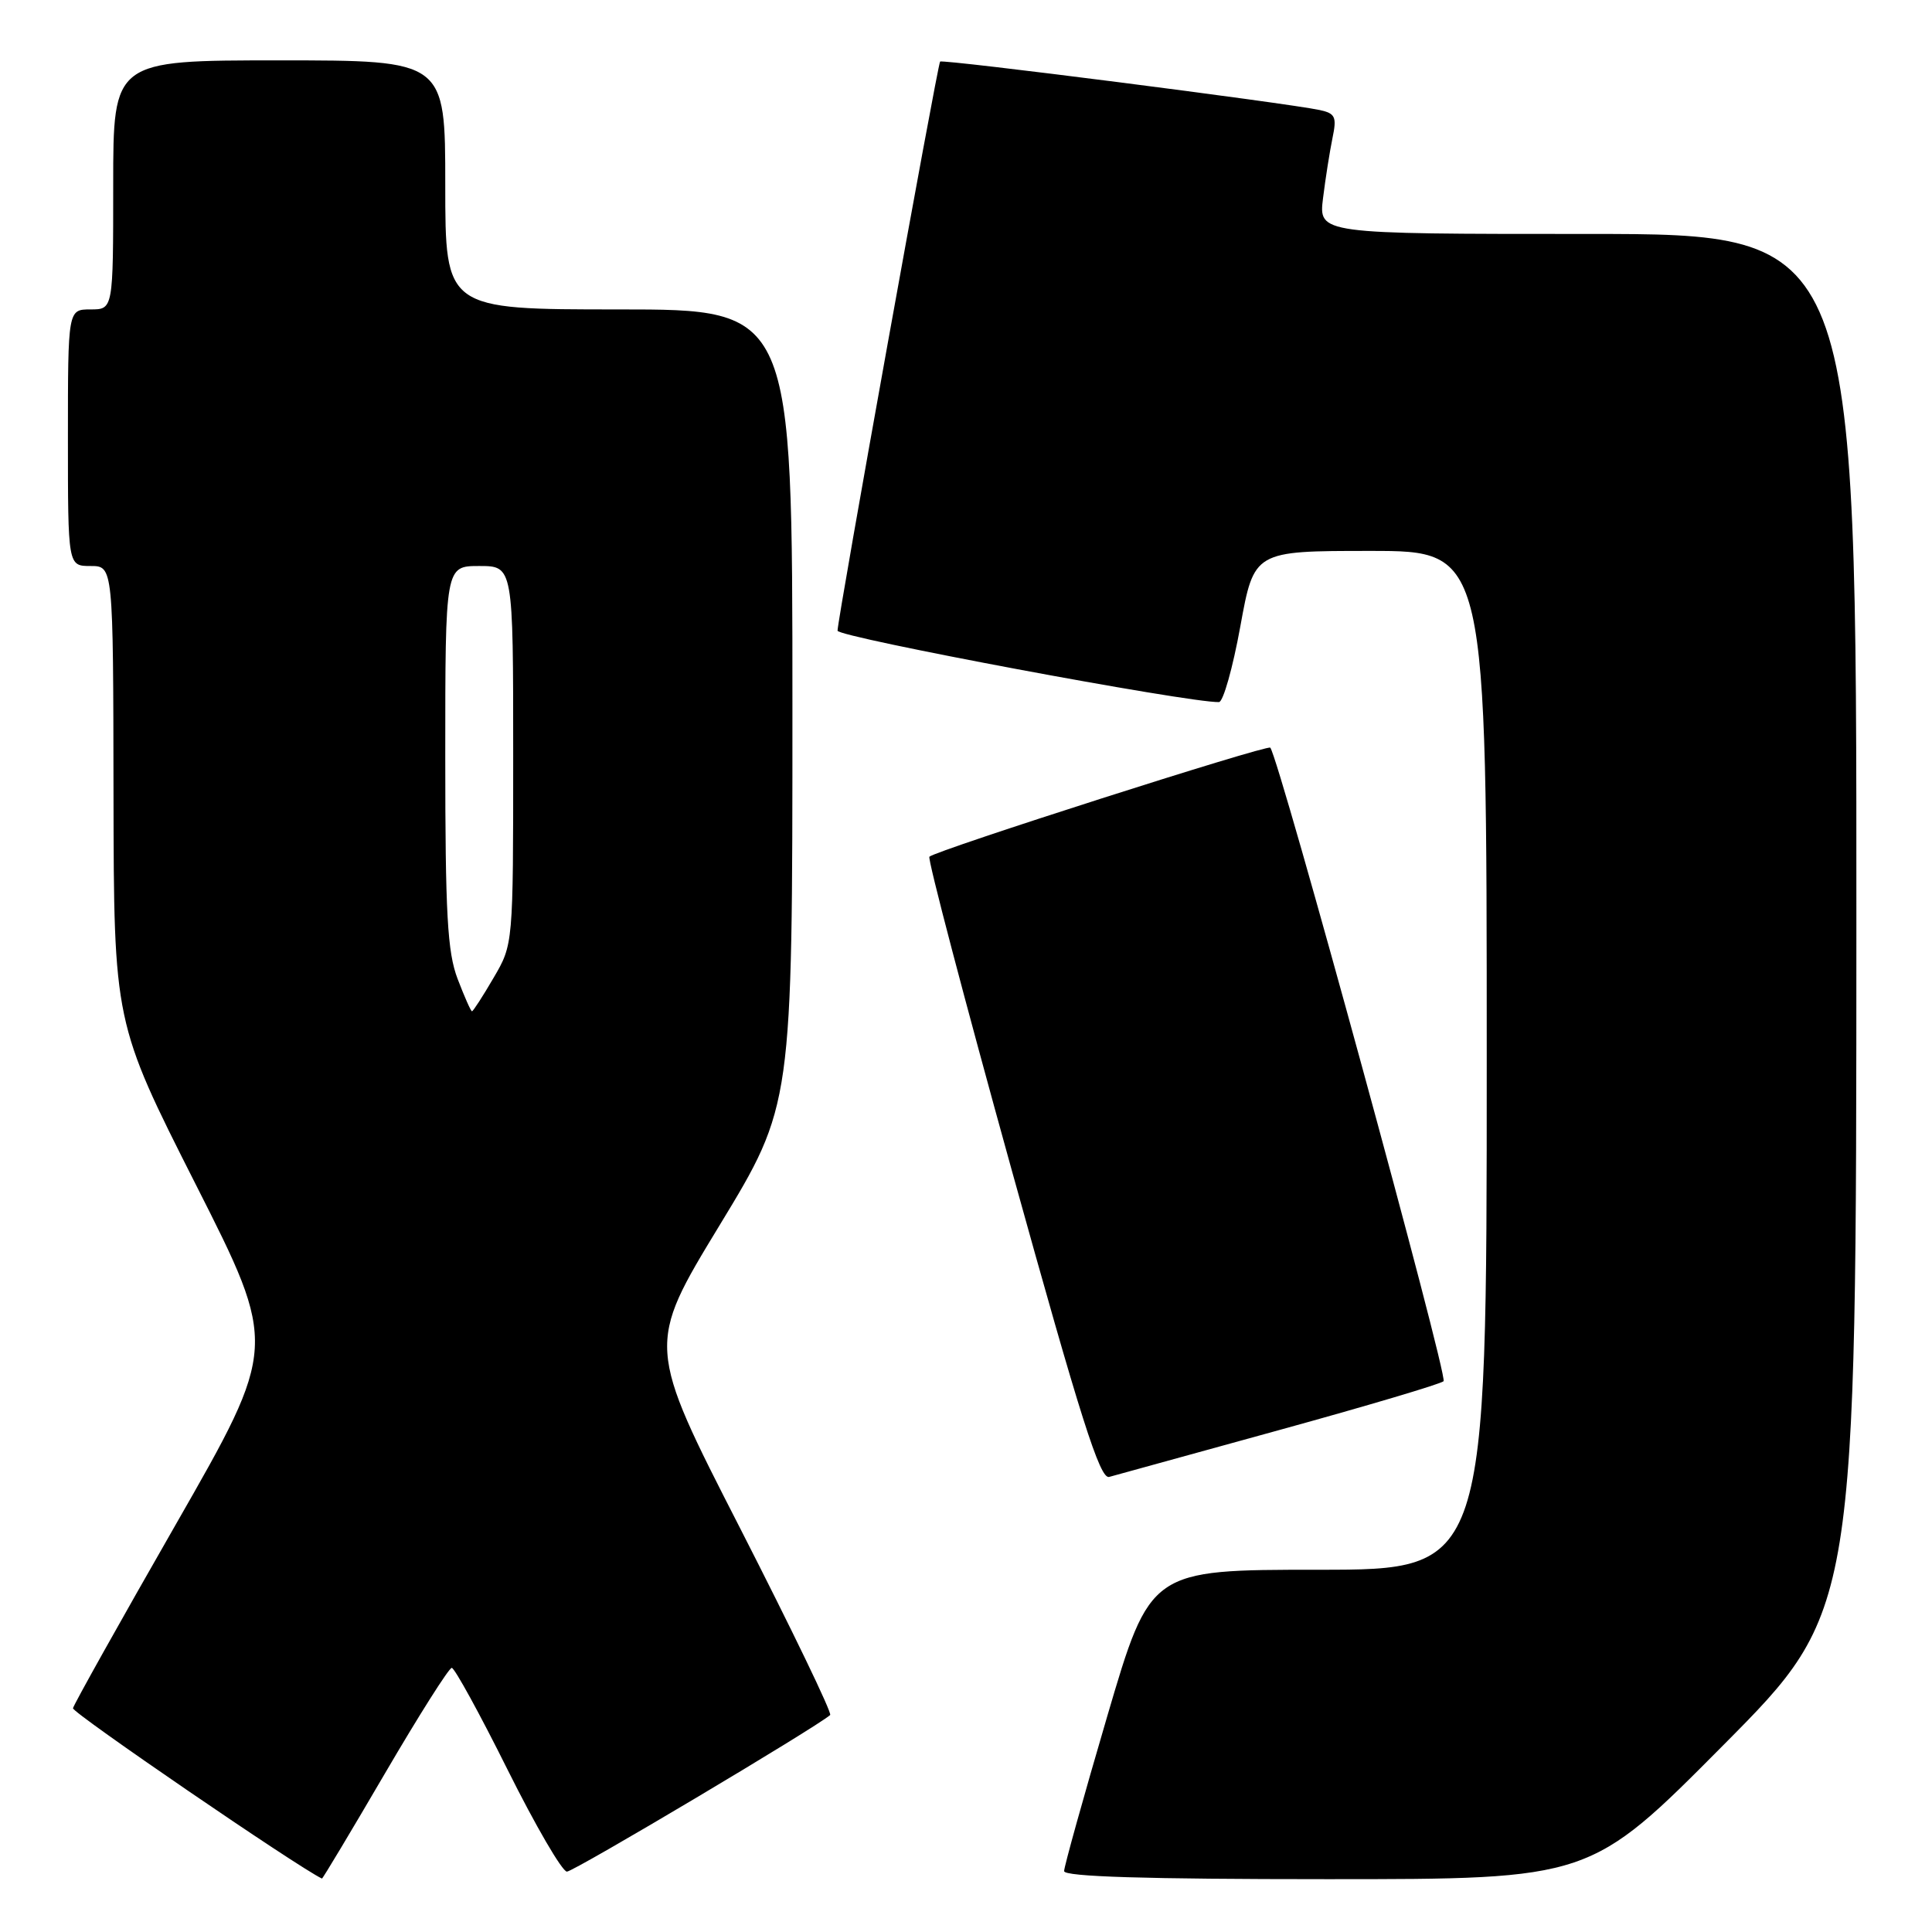 <?xml version="1.0" encoding="UTF-8" standalone="no"?>
<!DOCTYPE svg PUBLIC "-//W3C//DTD SVG 1.1//EN" "http://www.w3.org/Graphics/SVG/1.1/DTD/svg11.dtd" >
<svg xmlns="http://www.w3.org/2000/svg" xmlns:xlink="http://www.w3.org/1999/xlink" version="1.1" viewBox="0 0 256 256">
 <g >
 <path fill="currentColor"
d=" M 51.00 235.00 C 55.50 227.30 59.49 221.00 59.86 221.00 C 60.23 221.00 63.56 227.07 67.26 234.50 C 70.96 241.93 74.50 248.00 75.12 248.00 C 76.03 248.00 108.16 228.88 110.00 227.25 C 110.28 227.00 104.91 215.89 98.09 202.54 C 85.67 178.28 85.67 178.28 95.34 162.37 C 105.00 146.47 105.00 146.47 105.00 93.73 C 105.00 41.00 105.00 41.00 82.00 41.00 C 59.00 41.00 59.00 41.00 59.00 24.50 C 59.00 8.00 59.00 8.00 37.00 8.00 C 15.00 8.00 15.00 8.00 15.00 24.50 C 15.00 41.00 15.00 41.00 12.00 41.00 C 9.00 41.00 9.00 41.00 9.00 58.00 C 9.00 75.00 9.00 75.00 12.00 75.00 C 15.00 75.00 15.00 75.00 15.04 105.25 C 15.09 135.50 15.09 135.50 25.94 156.95 C 36.80 178.40 36.80 178.40 23.32 201.95 C 15.90 214.90 9.76 225.88 9.67 226.35 C 9.55 226.94 39.45 247.40 42.66 248.92 C 42.74 248.97 46.50 242.70 51.00 235.00 Z  M 228.34 231.25 C 245.97 213.50 245.97 213.50 245.98 122.25 C 246.00 31.00 246.00 31.00 210.36 31.00 C 174.72 31.00 174.72 31.00 175.31 26.25 C 175.63 23.64 176.20 20.06 176.56 18.30 C 177.15 15.49 176.94 15.03 174.87 14.58 C 170.52 13.65 124.86 7.81 124.57 8.16 C 124.21 8.60 110.95 82.16 110.98 83.57 C 111.00 84.43 157.54 93.14 161.52 93.03 C 162.08 93.01 163.35 88.50 164.35 83.00 C 166.17 73.00 166.17 73.00 181.58 73.00 C 197.00 73.00 197.00 73.00 197.00 140.50 C 197.00 208.00 197.00 208.00 174.71 208.00 C 152.42 208.00 152.42 208.00 146.71 227.43 C 143.57 238.12 141.00 247.35 141.00 247.93 C 141.00 248.67 151.82 249.00 175.86 249.00 C 210.72 249.00 210.72 249.00 228.34 231.25 Z  M 169.50 189.49 C 181.05 186.31 190.85 183.40 191.28 183.02 C 191.92 182.46 169.51 100.51 168.32 99.07 C 167.96 98.62 123.98 112.69 123.15 113.52 C 122.89 113.78 127.80 132.47 134.06 155.05 C 143.22 188.06 145.75 196.03 146.97 195.70 C 147.81 195.46 157.95 192.67 169.50 189.49 Z  M 60.64 129.72 C 59.28 126.16 59.00 121.15 59.00 100.22 C 59.00 75.00 59.00 75.00 63.50 75.00 C 68.00 75.00 68.00 75.00 68.00 100.07 C 68.00 125.14 68.00 125.14 65.40 129.57 C 63.98 132.01 62.69 134.00 62.54 134.00 C 62.39 134.00 61.54 132.07 60.64 129.72 Z "/>
</g>
</svg>